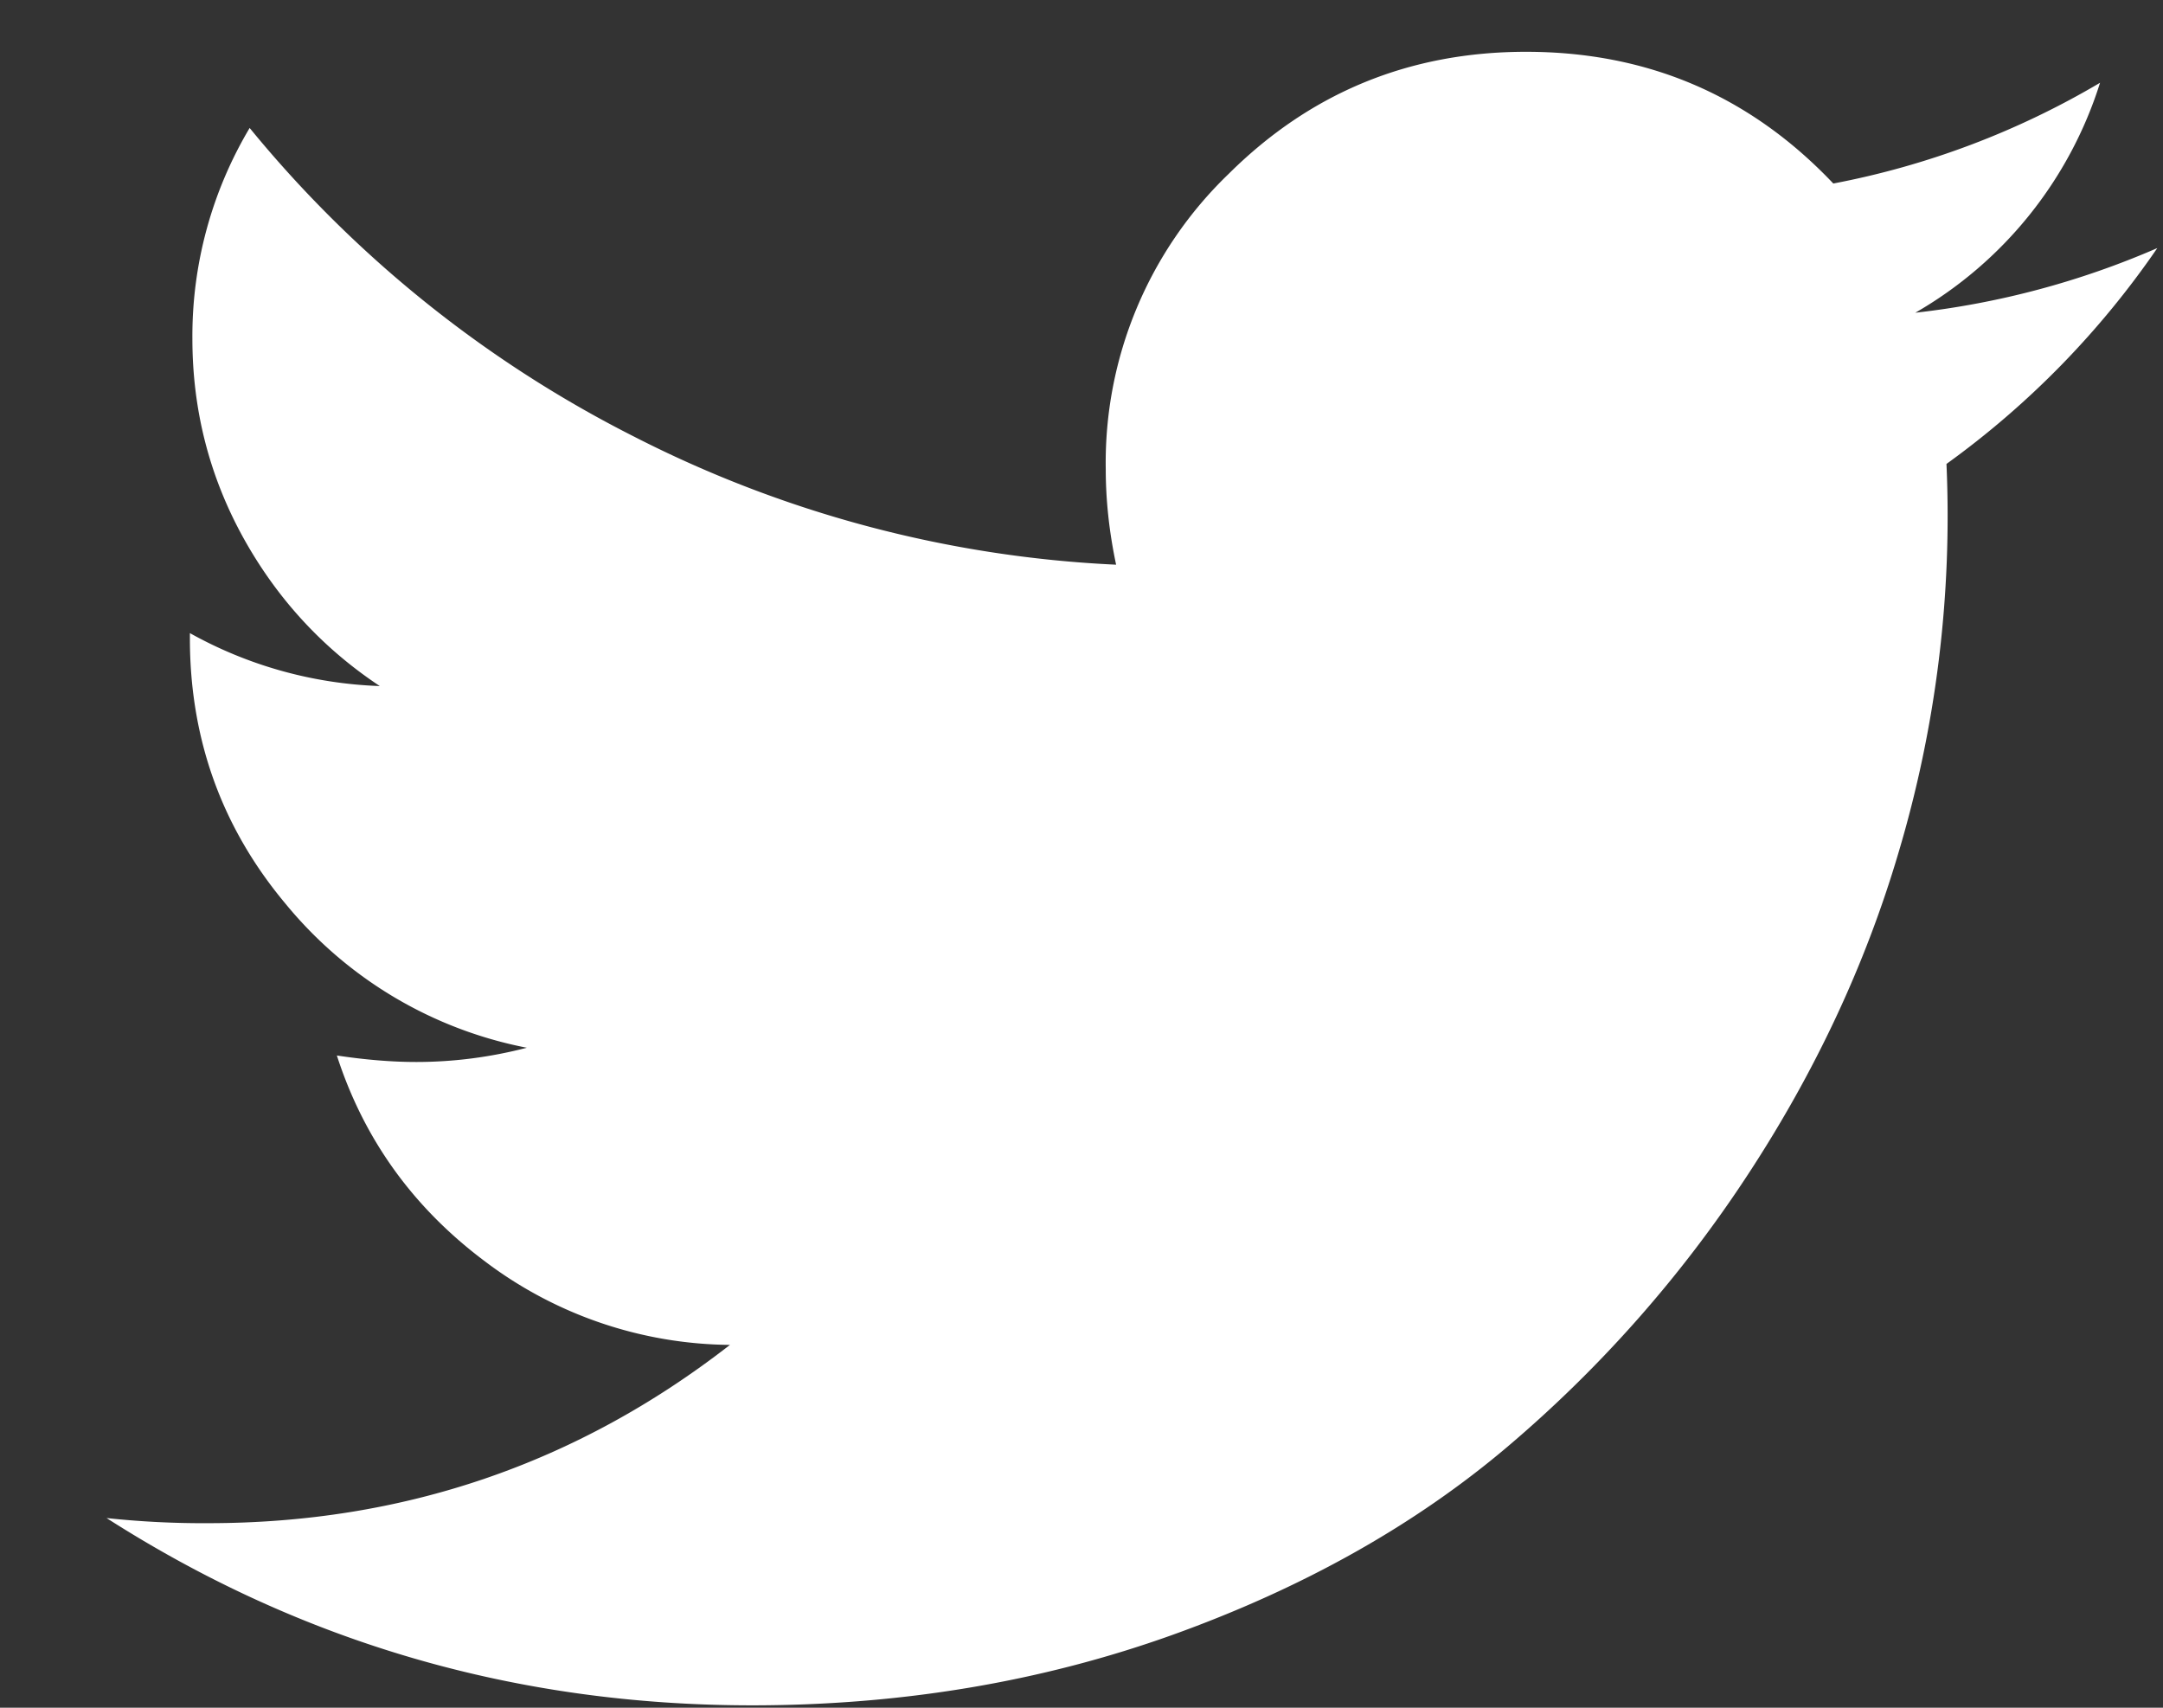 <svg width="19" height="15" fill="none" xmlns="http://www.w3.org/2000/svg"><rect width="100%" height="100%" fill="#333333" stroke="none"/><path d="M6.605 14.979c1.31 0 2.541-.206 3.692-.618 1.15-.413 2.133-.965 2.949-1.657a11.108 11.108 0 002.109-2.389c.59-.9 1.03-1.84 1.32-2.82a10.34 10.34 0 00.423-3.42 7.706 7.706 0 001.852-1.896 7.4 7.4 0 01-2.126.568 3.563 3.563 0 001.623-2.02 7.271 7.271 0 01-2.343.885C15.372.84 14.473.455 13.405.455c-1.021 0-1.892.357-2.612 1.072a3.519 3.519 0 00-1.08 2.593c0 .272.03.552.091.84A10.347 10.347 0 015.56 3.83a10.452 10.452 0 01-3.367-2.706 3.571 3.571 0 00-.503 1.85c0 .628.15 1.21.446 1.747.297.537.698.972 1.2 1.305a3.683 3.683 0 01-1.668-.465v.045c0 .885.28 1.663.84 2.332a3.637 3.637 0 002.12 1.265c-.32.083-.644.125-.971.125-.214 0-.446-.019-.698-.057.237.734.67 1.337 1.303 1.81a3.617 3.617 0 002.15.732c-1.342 1.044-2.87 1.566-4.584 1.566a7.95 7.95 0 01-.892-.045c1.715 1.097 3.605 1.645 5.67 1.645z" fill="#fff"/></svg>